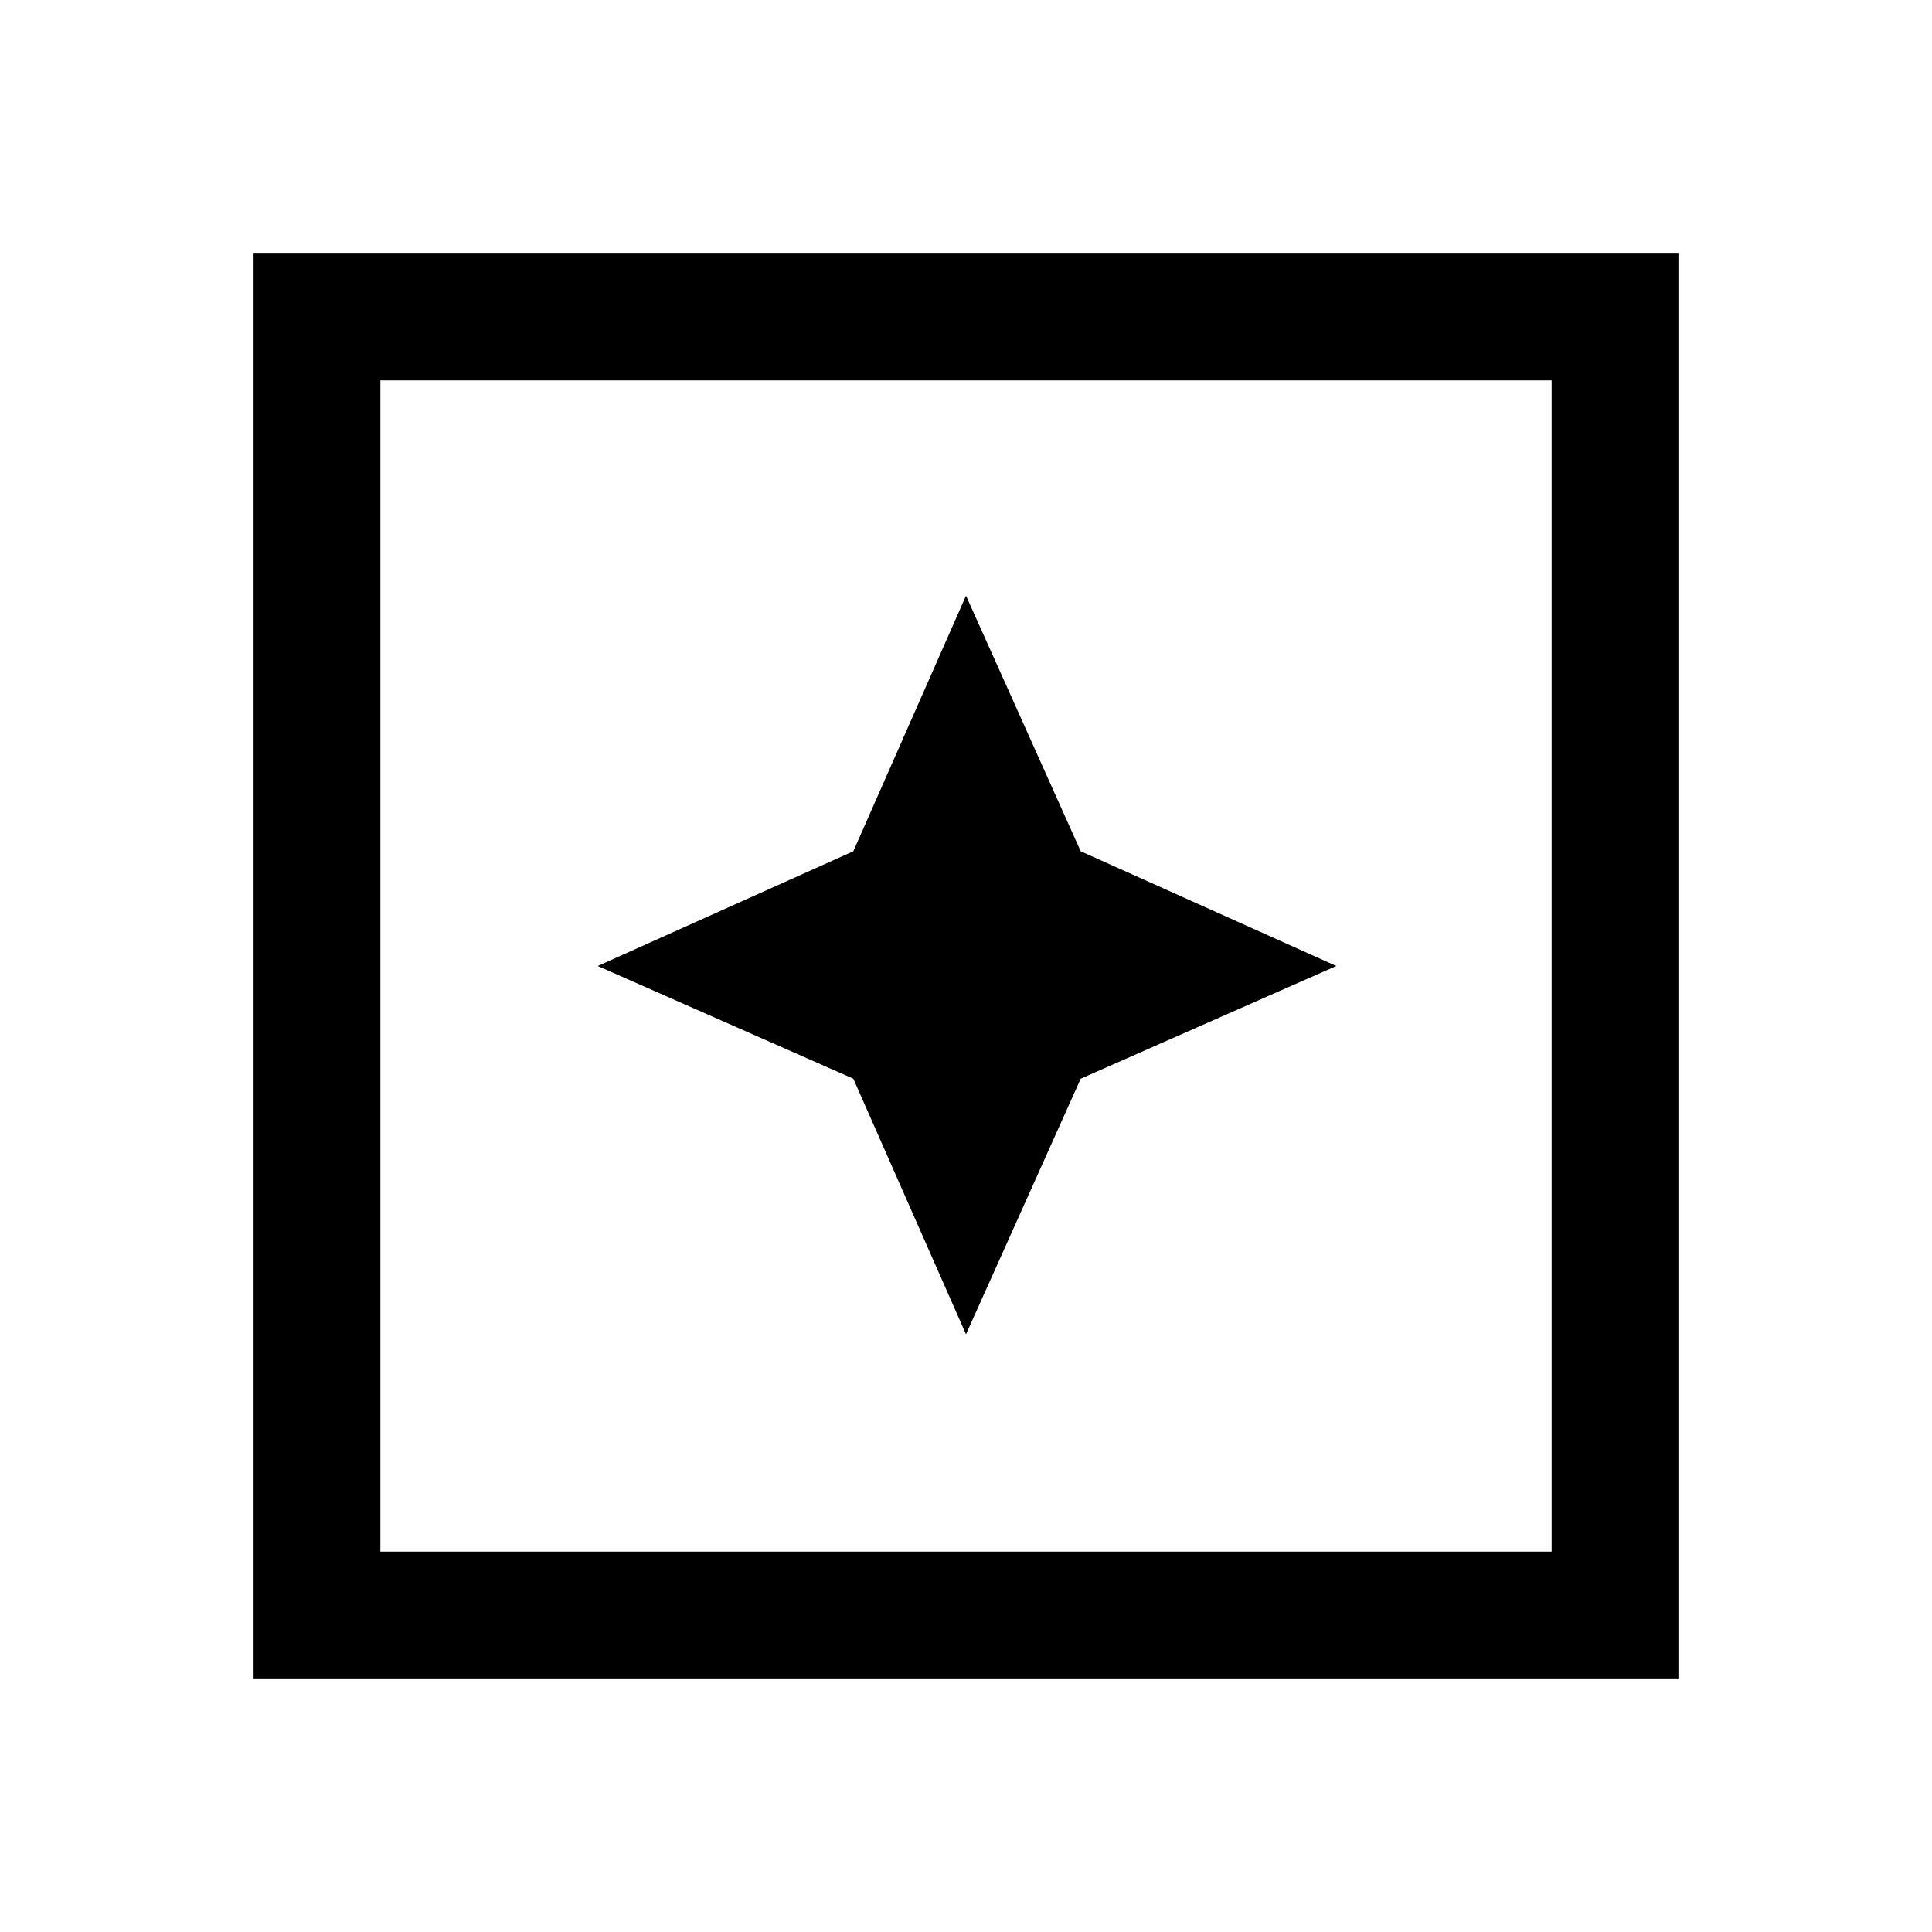 <svg xmlns="http://www.w3.org/2000/svg" height="40" width="40"><path d="m20 27.625 2.375-5.292L27.667 20l-5.292-2.375L20 12.333l-2.333 5.292L12.375 20l5.292 2.333ZM5.25 34.75V5.25h29.5v29.5Zm2.625-2.625h24.25V7.875H7.875Zm0 0V7.875v24.25Z"/></svg>